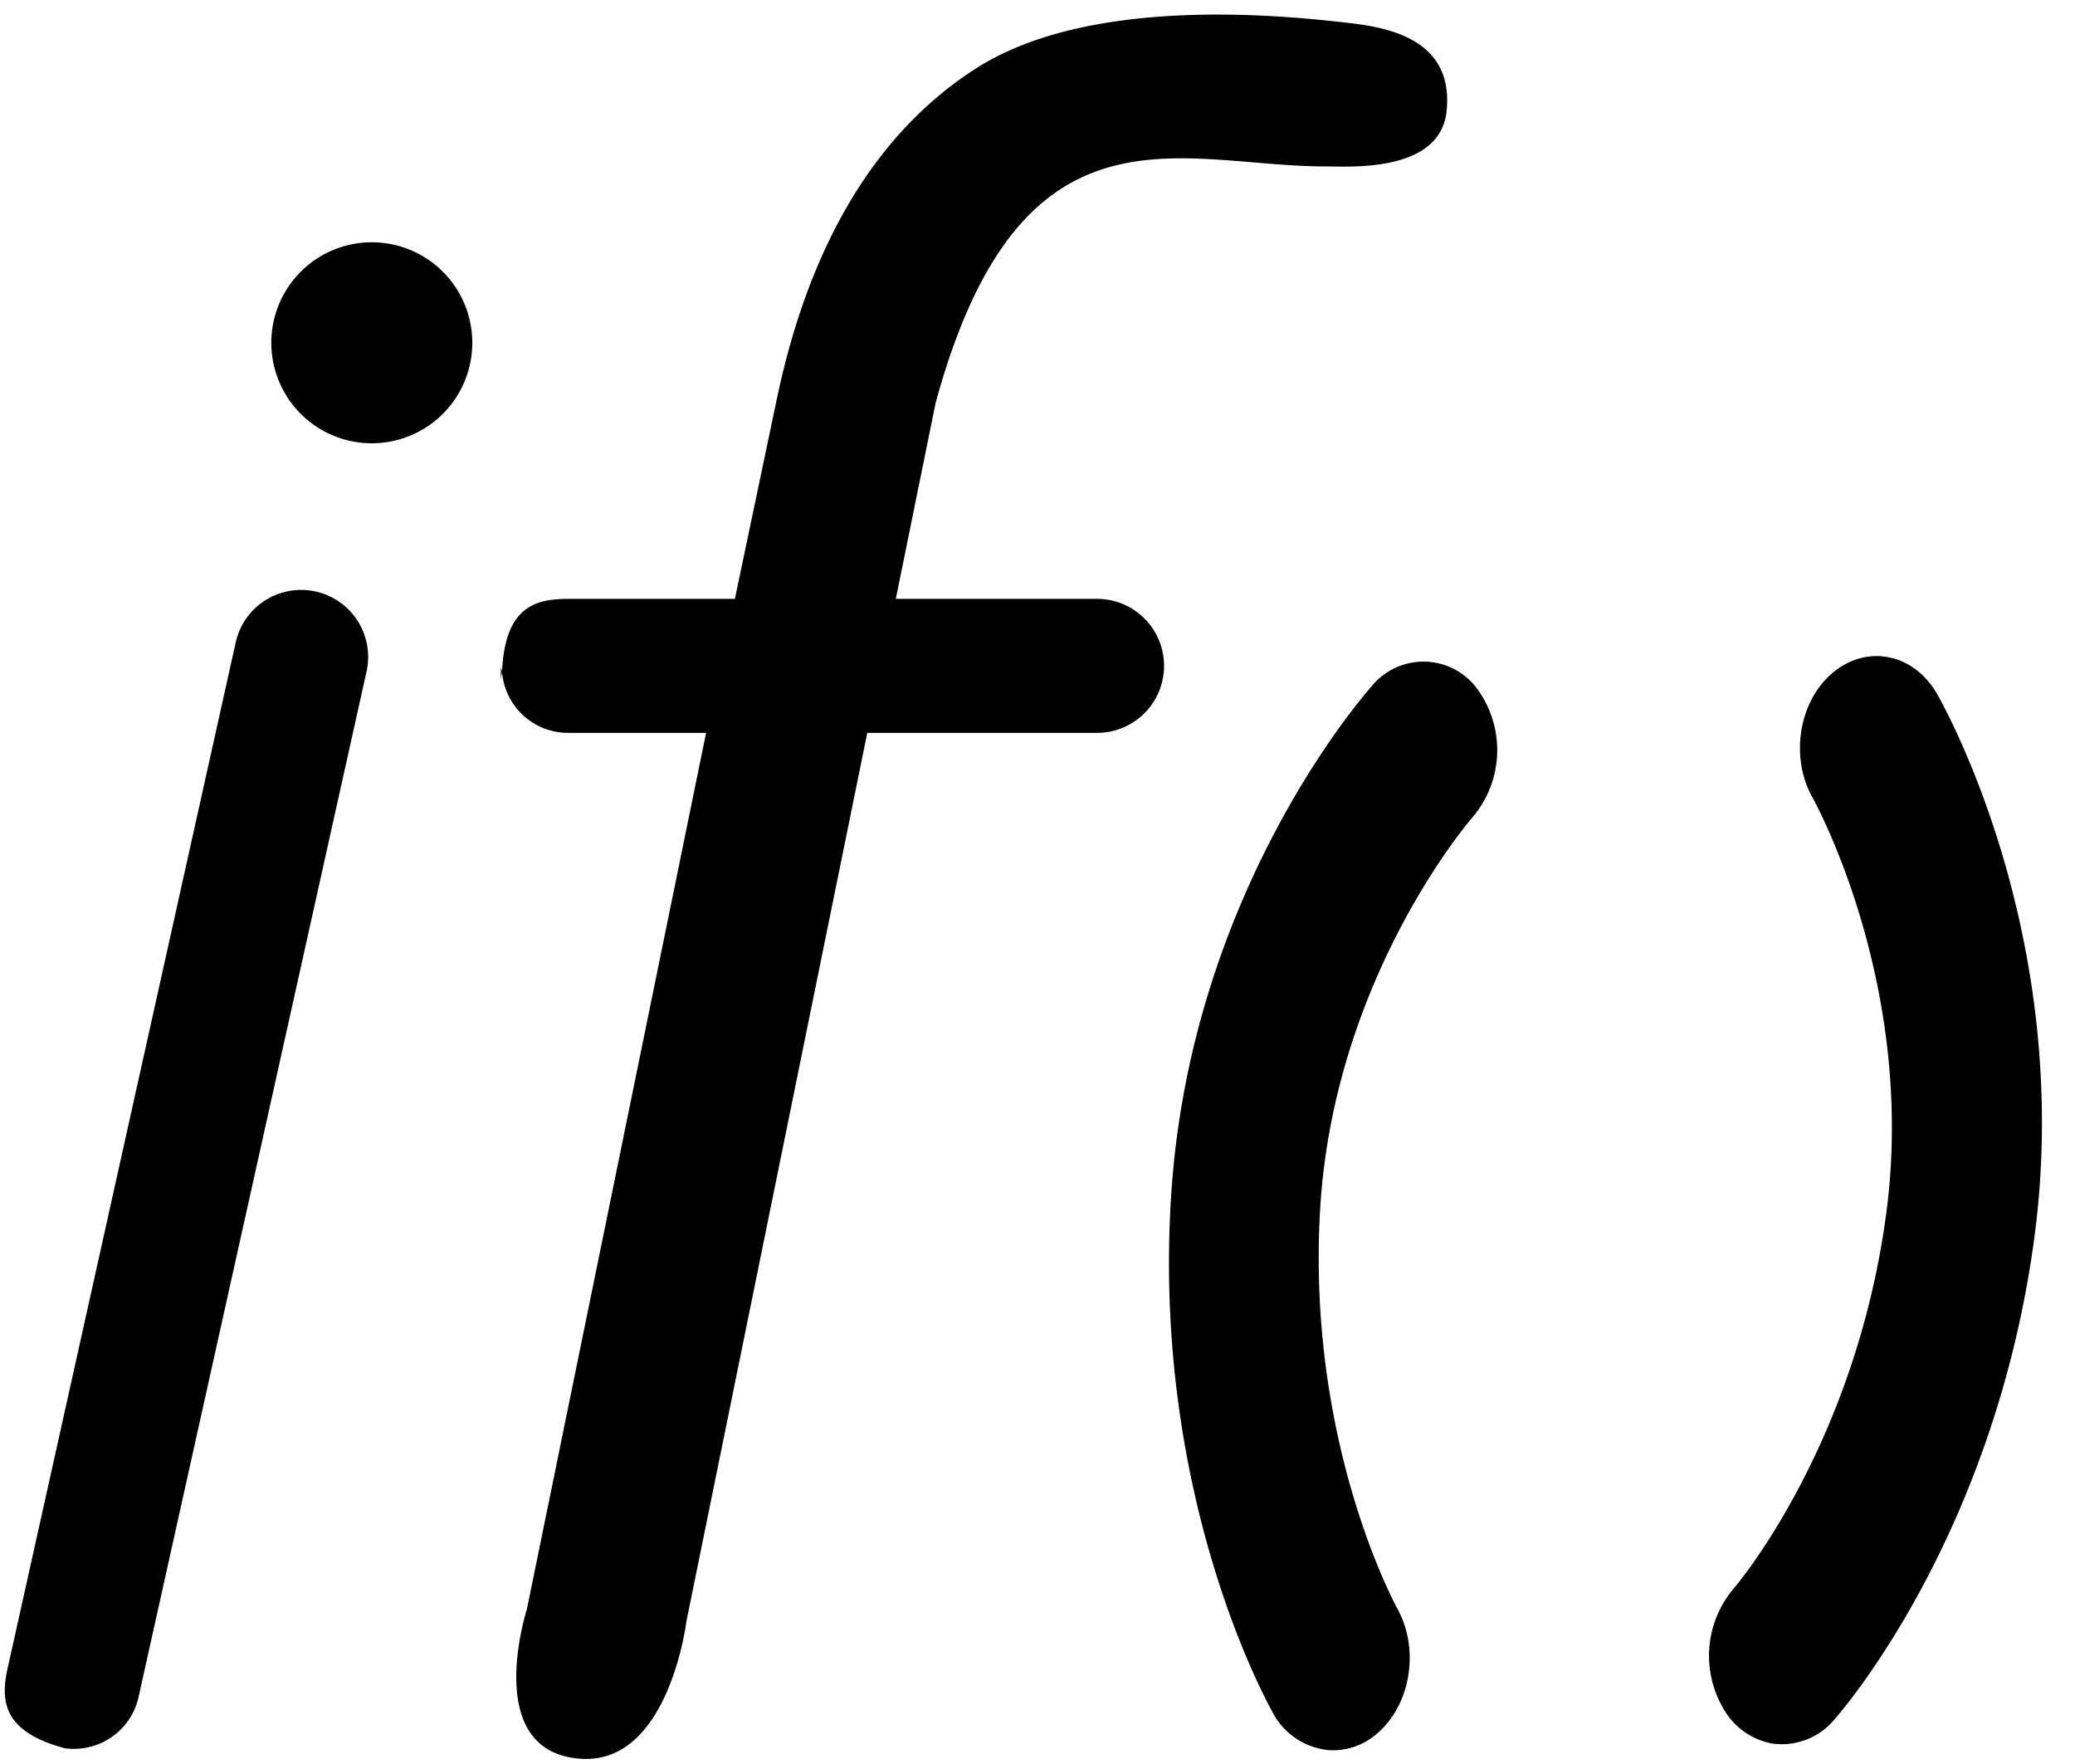 <svg xmlns="http://www.w3.org/2000/svg" viewBox="0 0 15.487 13.166"><path d="M10.797.828c-.047.462-.723.414-.902.414-1.091 0-2.276-.566-2.912 1.765l-.297 1.462h1.502a.5.5 0 0 1 0 1H6.473L5.123 12.1s-.13 1.066-.785 1.025c-.75-.047-.406-1.114-.406-1.114L5.27 5.469H4.238a.494.494 0 0 1-.491-.457c.022-.468.23-.543.491-.543h1.247l.313-1.492c.222-1.057.68-1.945 1.478-2.461C8.073 0 9.385.094 10.012.165c.264.03.844.084.785.663zM2.736 5.01a.5.5 0 1 0-.977-.215L.057 12.449c-.057.255-.026.475.425.597a.494.494 0 0 0 .552-.381L2.736 5.01zm1.002.074c0-.03.007-.045.009-.072-.003-.015-.009-.028-.009-.043v.115zm-.963-3.276a.75.75 0 1 0 0 1.5.75.75 0 0 0 0-1.5zm7.499 11.132c.256-.214.324-.634.154-.938-.006-.013-.682-1.238-.574-2.994.107-1.714 1.115-2.885 1.139-2.912a.774.774 0 0 0 .037-.949.498.498 0 0 0-.793-.025c-.055.063-1.359 1.543-1.497 3.817-.139 2.239.724 3.775.759 3.841a.53.53 0 0 0 .422.281.5.5 0 0 0 .353-.121zm2.951.071a.511.511 0 0 0 .467-.18c.049-.056 1.189-1.362 1.49-3.583.305-2.254-.684-4-.725-4.07-.174-.303-.523-.372-.779-.157-.256.216-.32.637-.146.938.016.032.775 1.405.545 3.105-.234 1.74-1.133 2.787-1.143 2.797a.777.777 0 0 0-.031.951.53.53 0 0 0 .322.199z"/></svg>